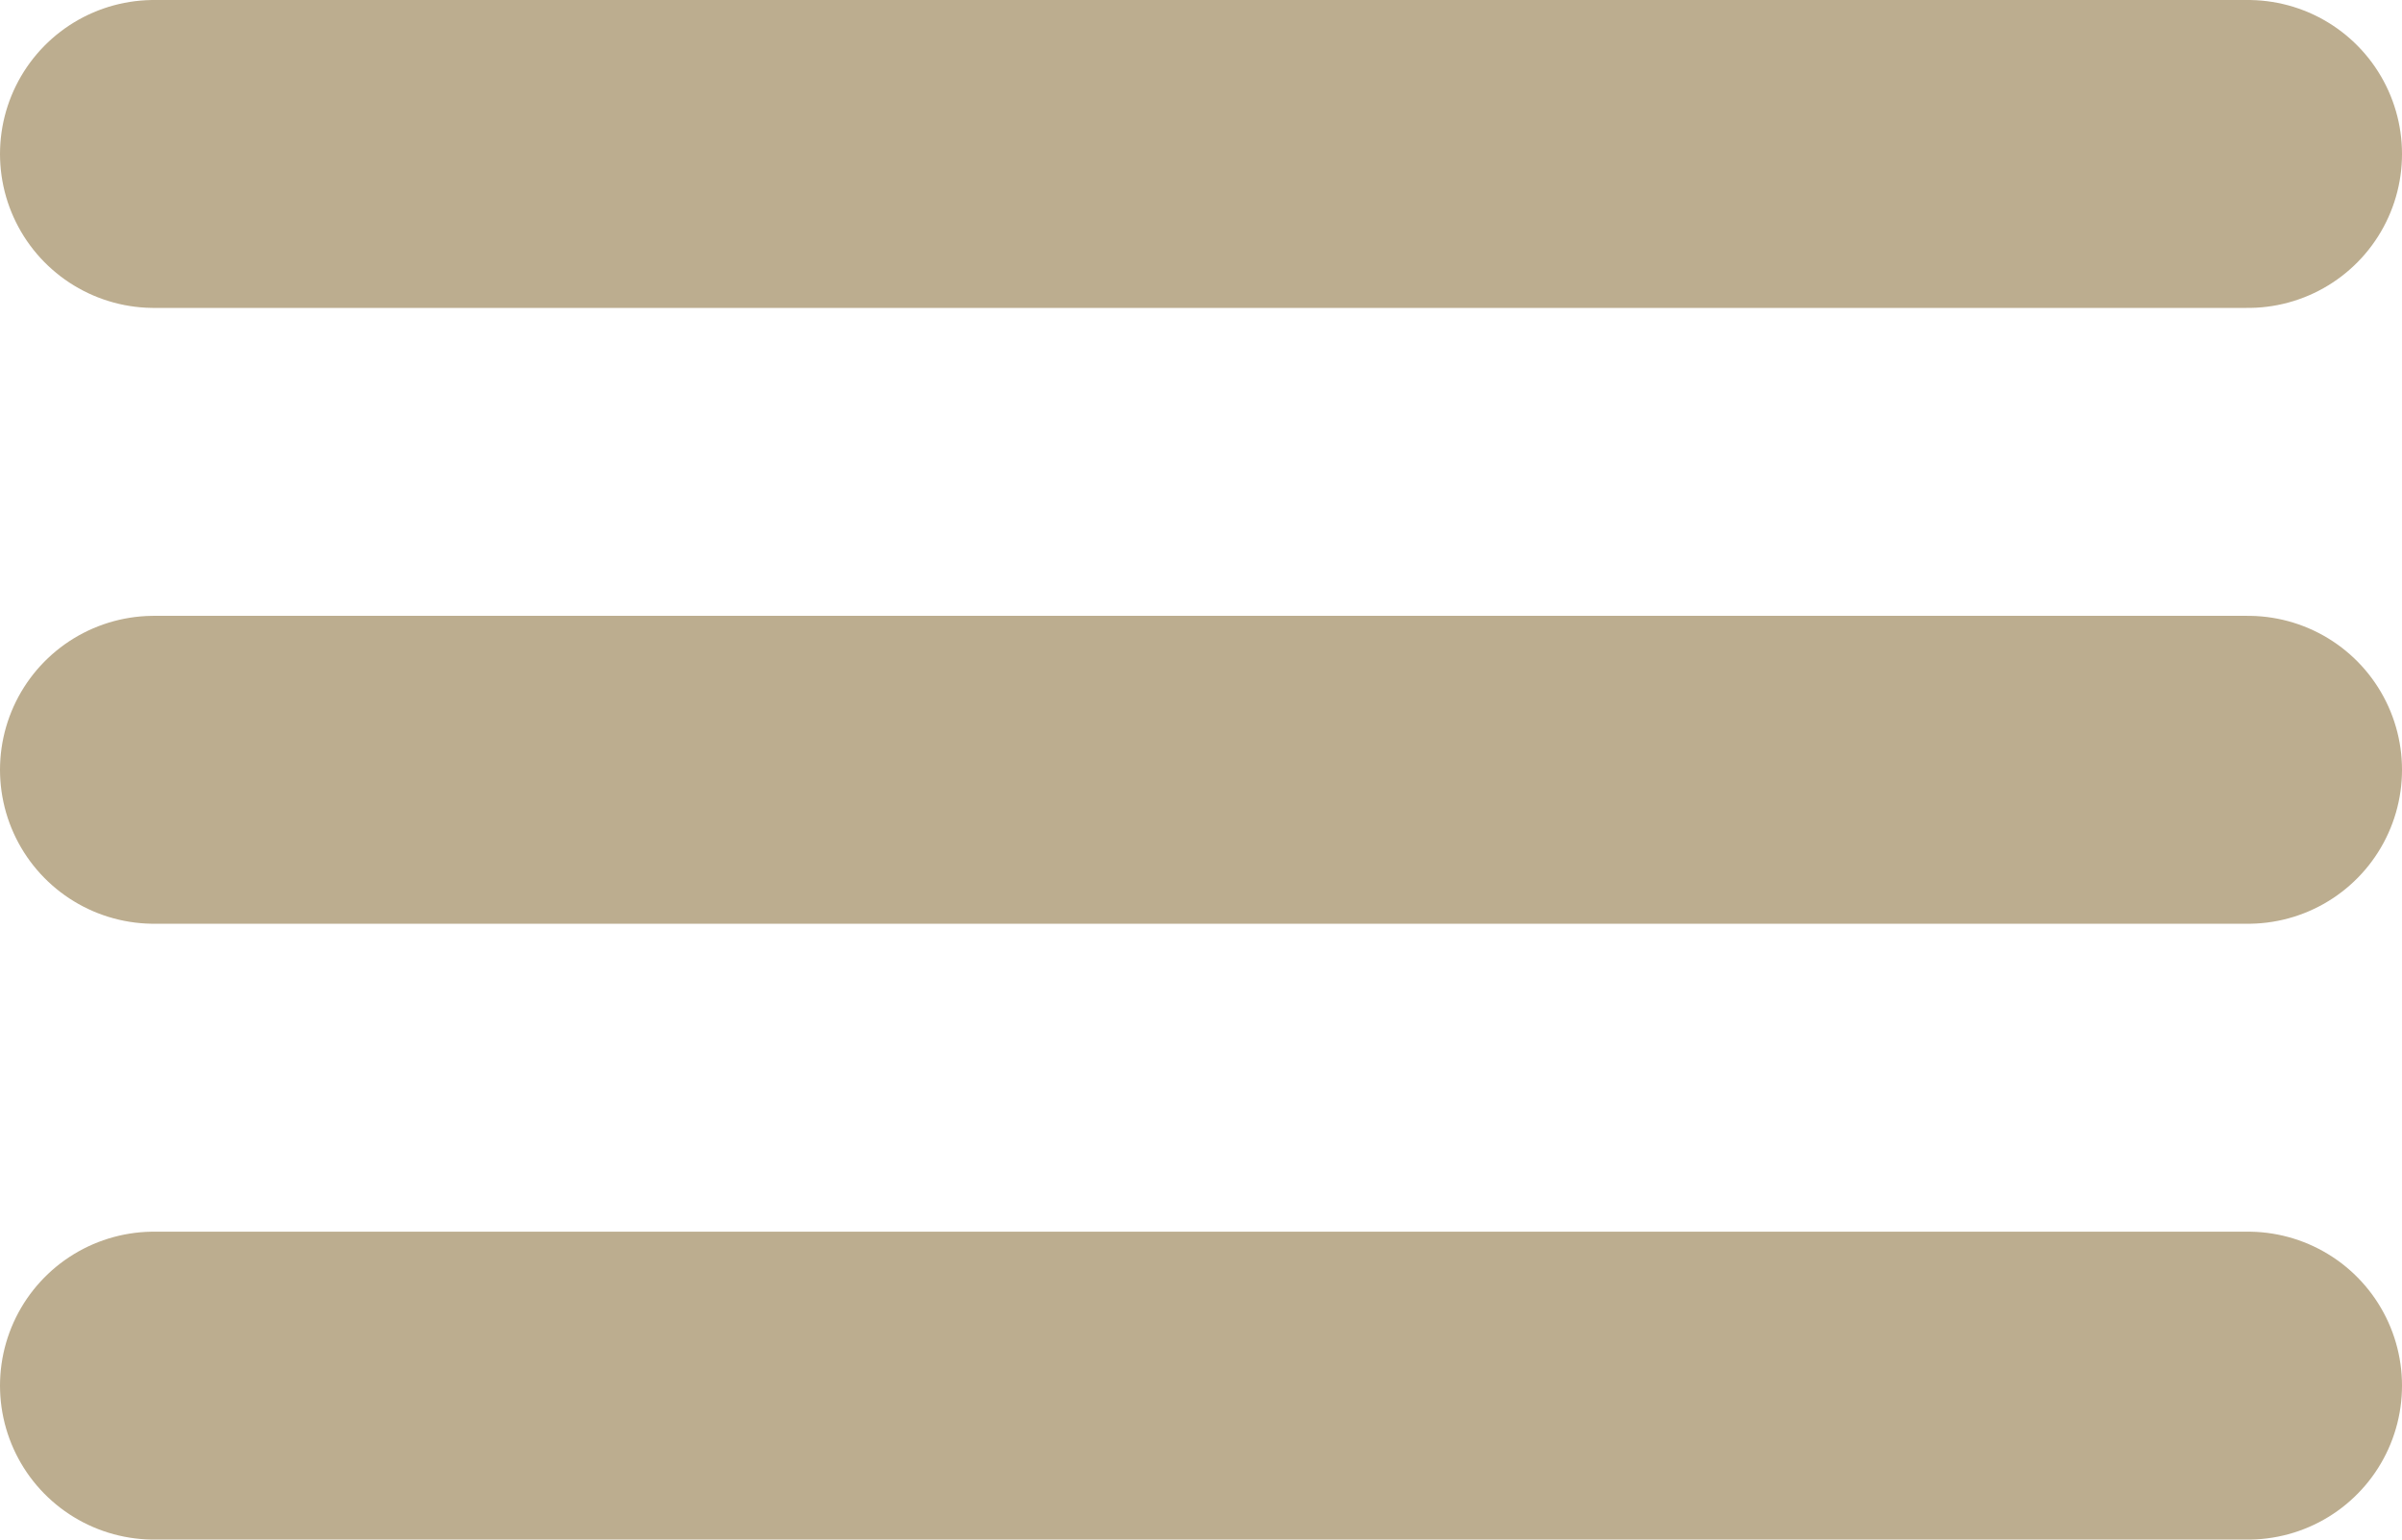 <?xml version="1.0" encoding="utf-8"?>
<!-- Generator: Adobe Illustrator 26.3.1, SVG Export Plug-In . SVG Version: 6.00 Build 0)  -->
<svg version="1.1" id="Layer_1" xmlns="http://www.w3.org/2000/svg" xmlns:xlink="http://www.w3.org/1999/xlink" x="0px" y="0px"
	 viewBox="0 0 39 25" style="enable-background:new 0 0 39 25;" xml:space="preserve">
<style type="text/css">
	.st0{fill:none;stroke:#BCAD8F;stroke-width:5;stroke-linecap:round;stroke-miterlimit:10;}
</style>
<path class="st0" d="M2.5,2.5c1,0,34,0,34,0"/>
<path class="st0" d="M2.5,12.5c1,0,34,0,34,0"/>
<path class="st0" d="M2.5,22.5c1,0,34,0,34,0"/>
</svg>
